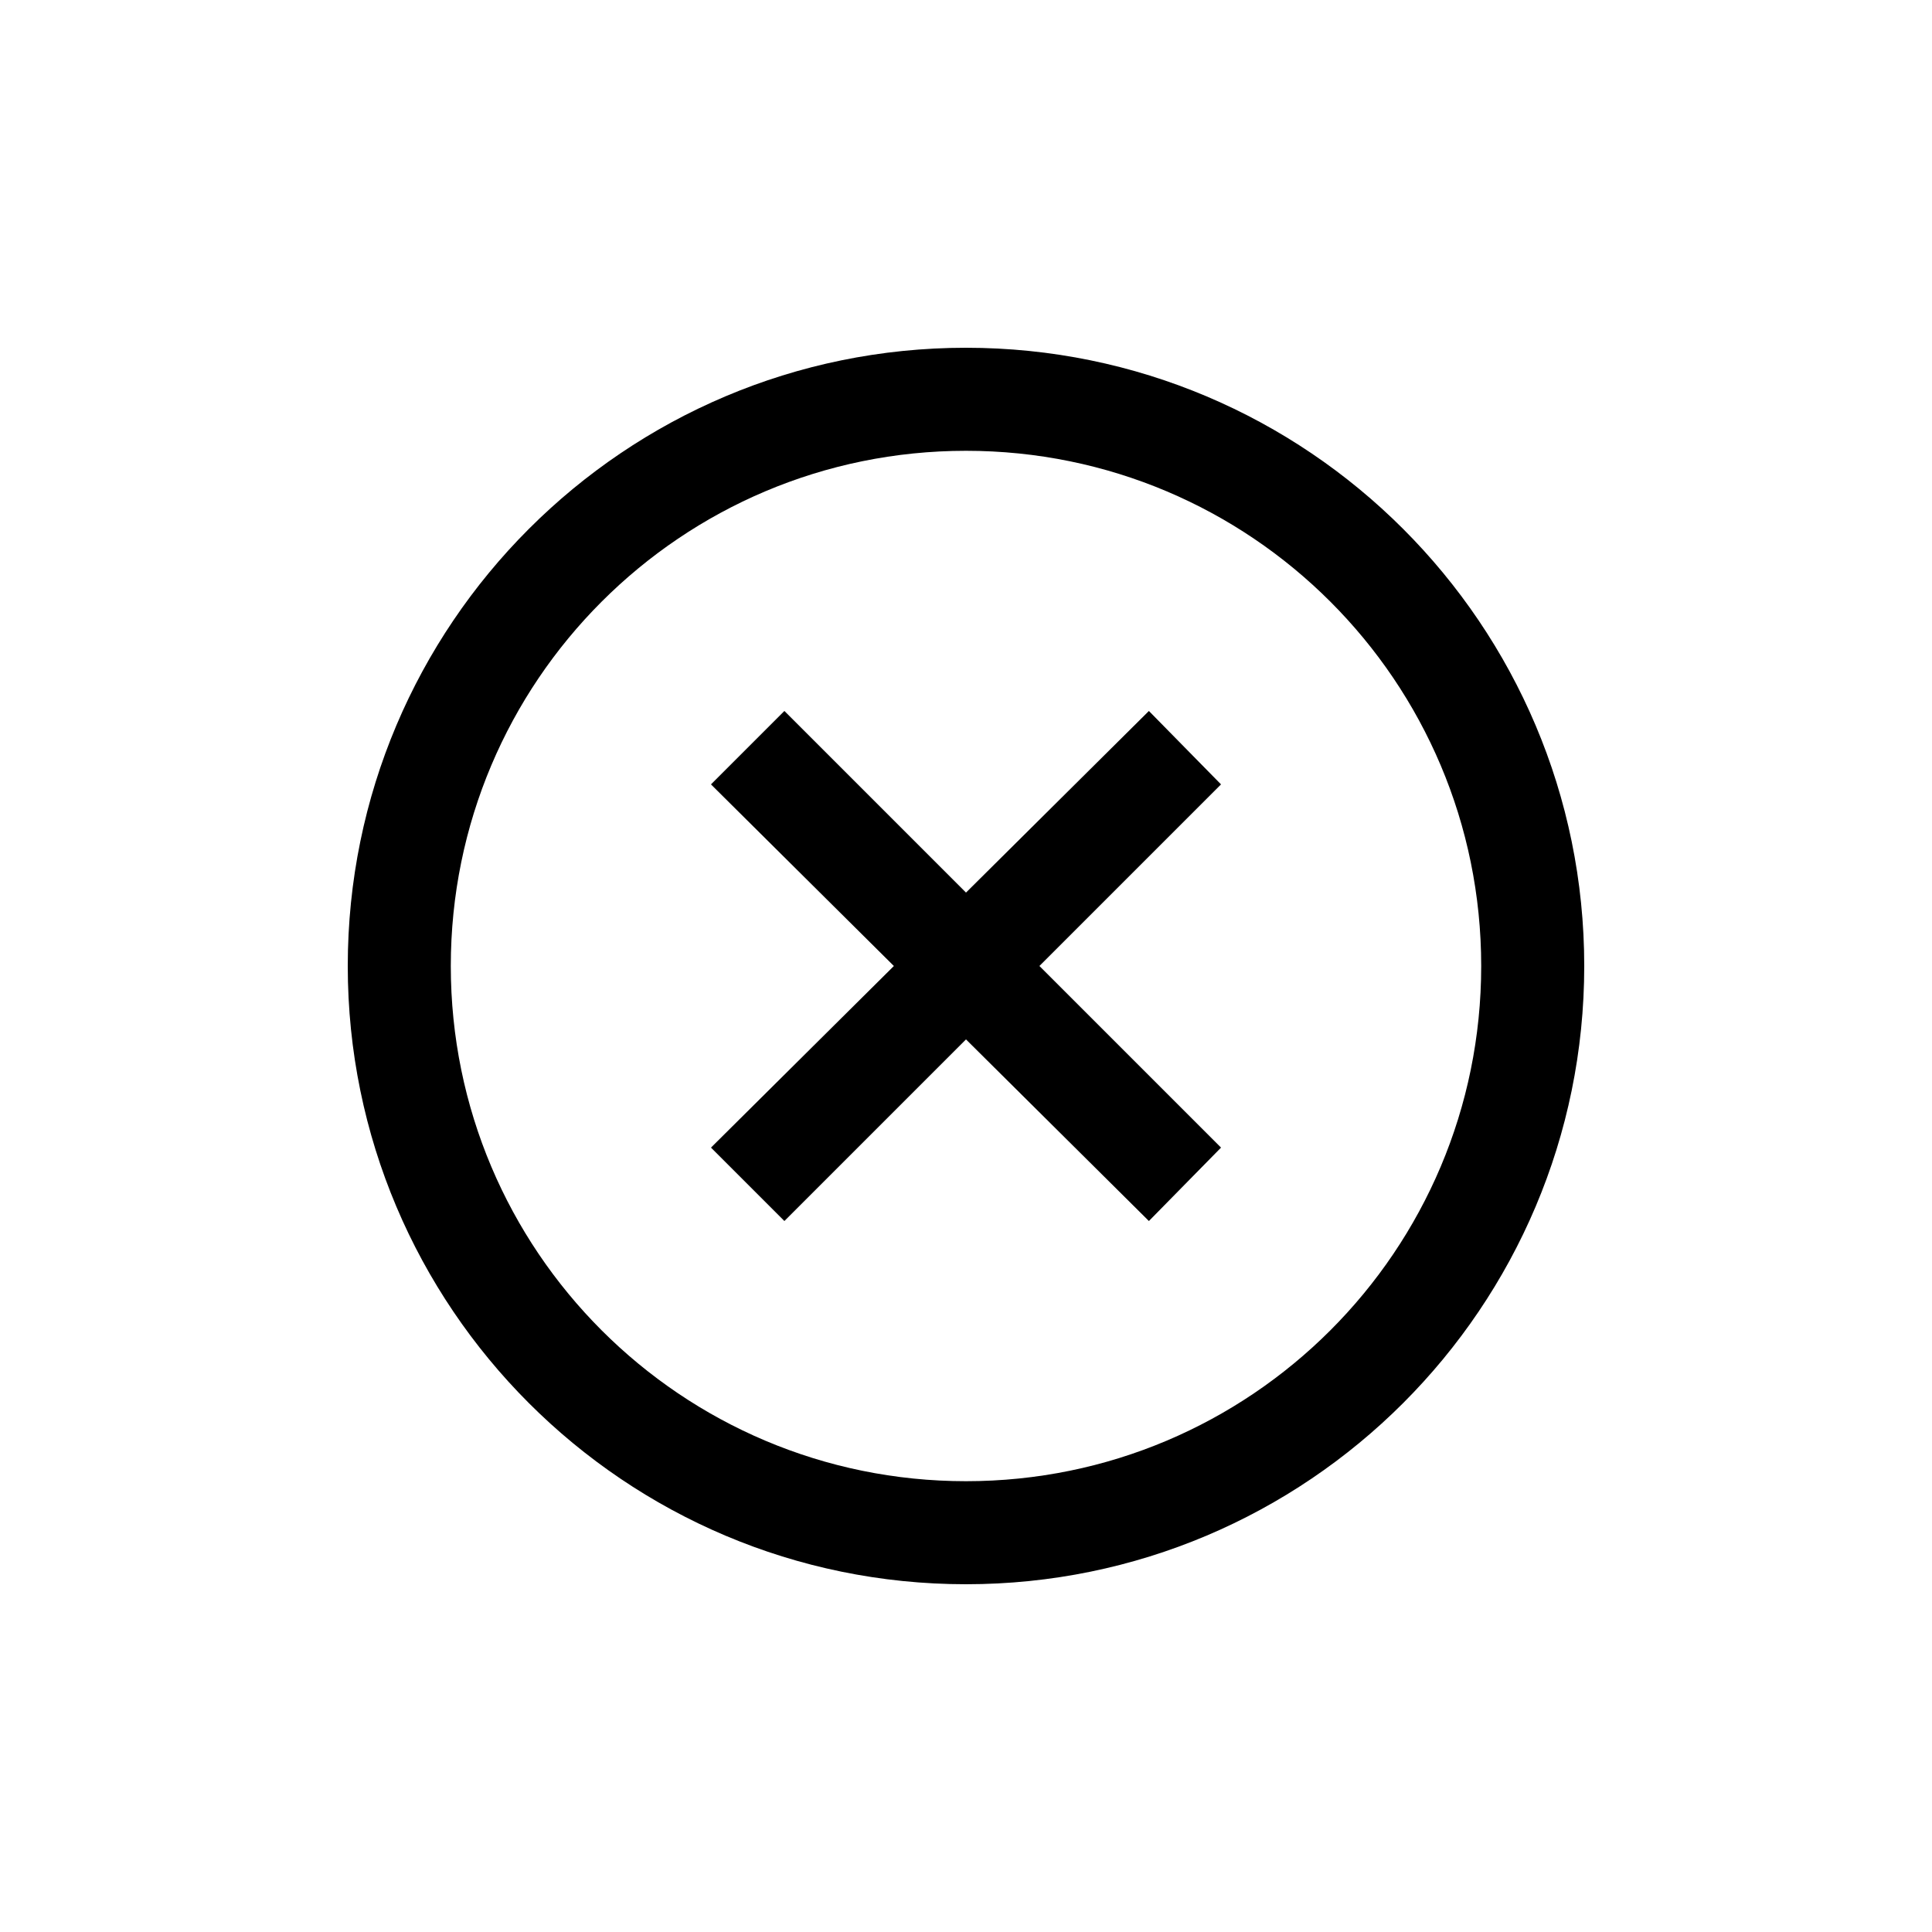 <?xml version="1.0" encoding="utf-8"?>
<!-- Generator: Adobe Illustrator 19.1.0, SVG Export Plug-In . SVG Version: 6.00 Build 0)  -->
<!DOCTYPE svg PUBLIC "-//W3C//DTD SVG 1.1//EN" "http://www.w3.org/Graphics/SVG/1.1/DTD/svg11.dtd">
<svg version="1.1" id="ic" xmlns="http://www.w3.org/2000/svg" xmlns:xlink="http://www.w3.org/1999/xlink" x="0px" y="0px"
	 width="150px" height="150px" viewBox="0 0 150 150" enable-background="new 0 0 150 150" xml:space="preserve">
<g>
	<polygon points="89.2,55.2 75,69.3 60.9,55.2 55.2,60.9 69.4,75 55.2,89.1 60.9,94.8 75,80.7 89.2,94.8 94.8,89.1 80.7,75 
		94.8,60.9 	"/>
	<path d="M75,27c-26.5,0-48,21.5-48,48s21.5,48,48,48s48-21.5,48-48S101.5,27,75,27z M75,115c-22.1,0-40-17.9-40-40s17.9-40,40-40
		s40,17.9,40,40S97.1,115,75,115z"/>
</g>
</svg>
